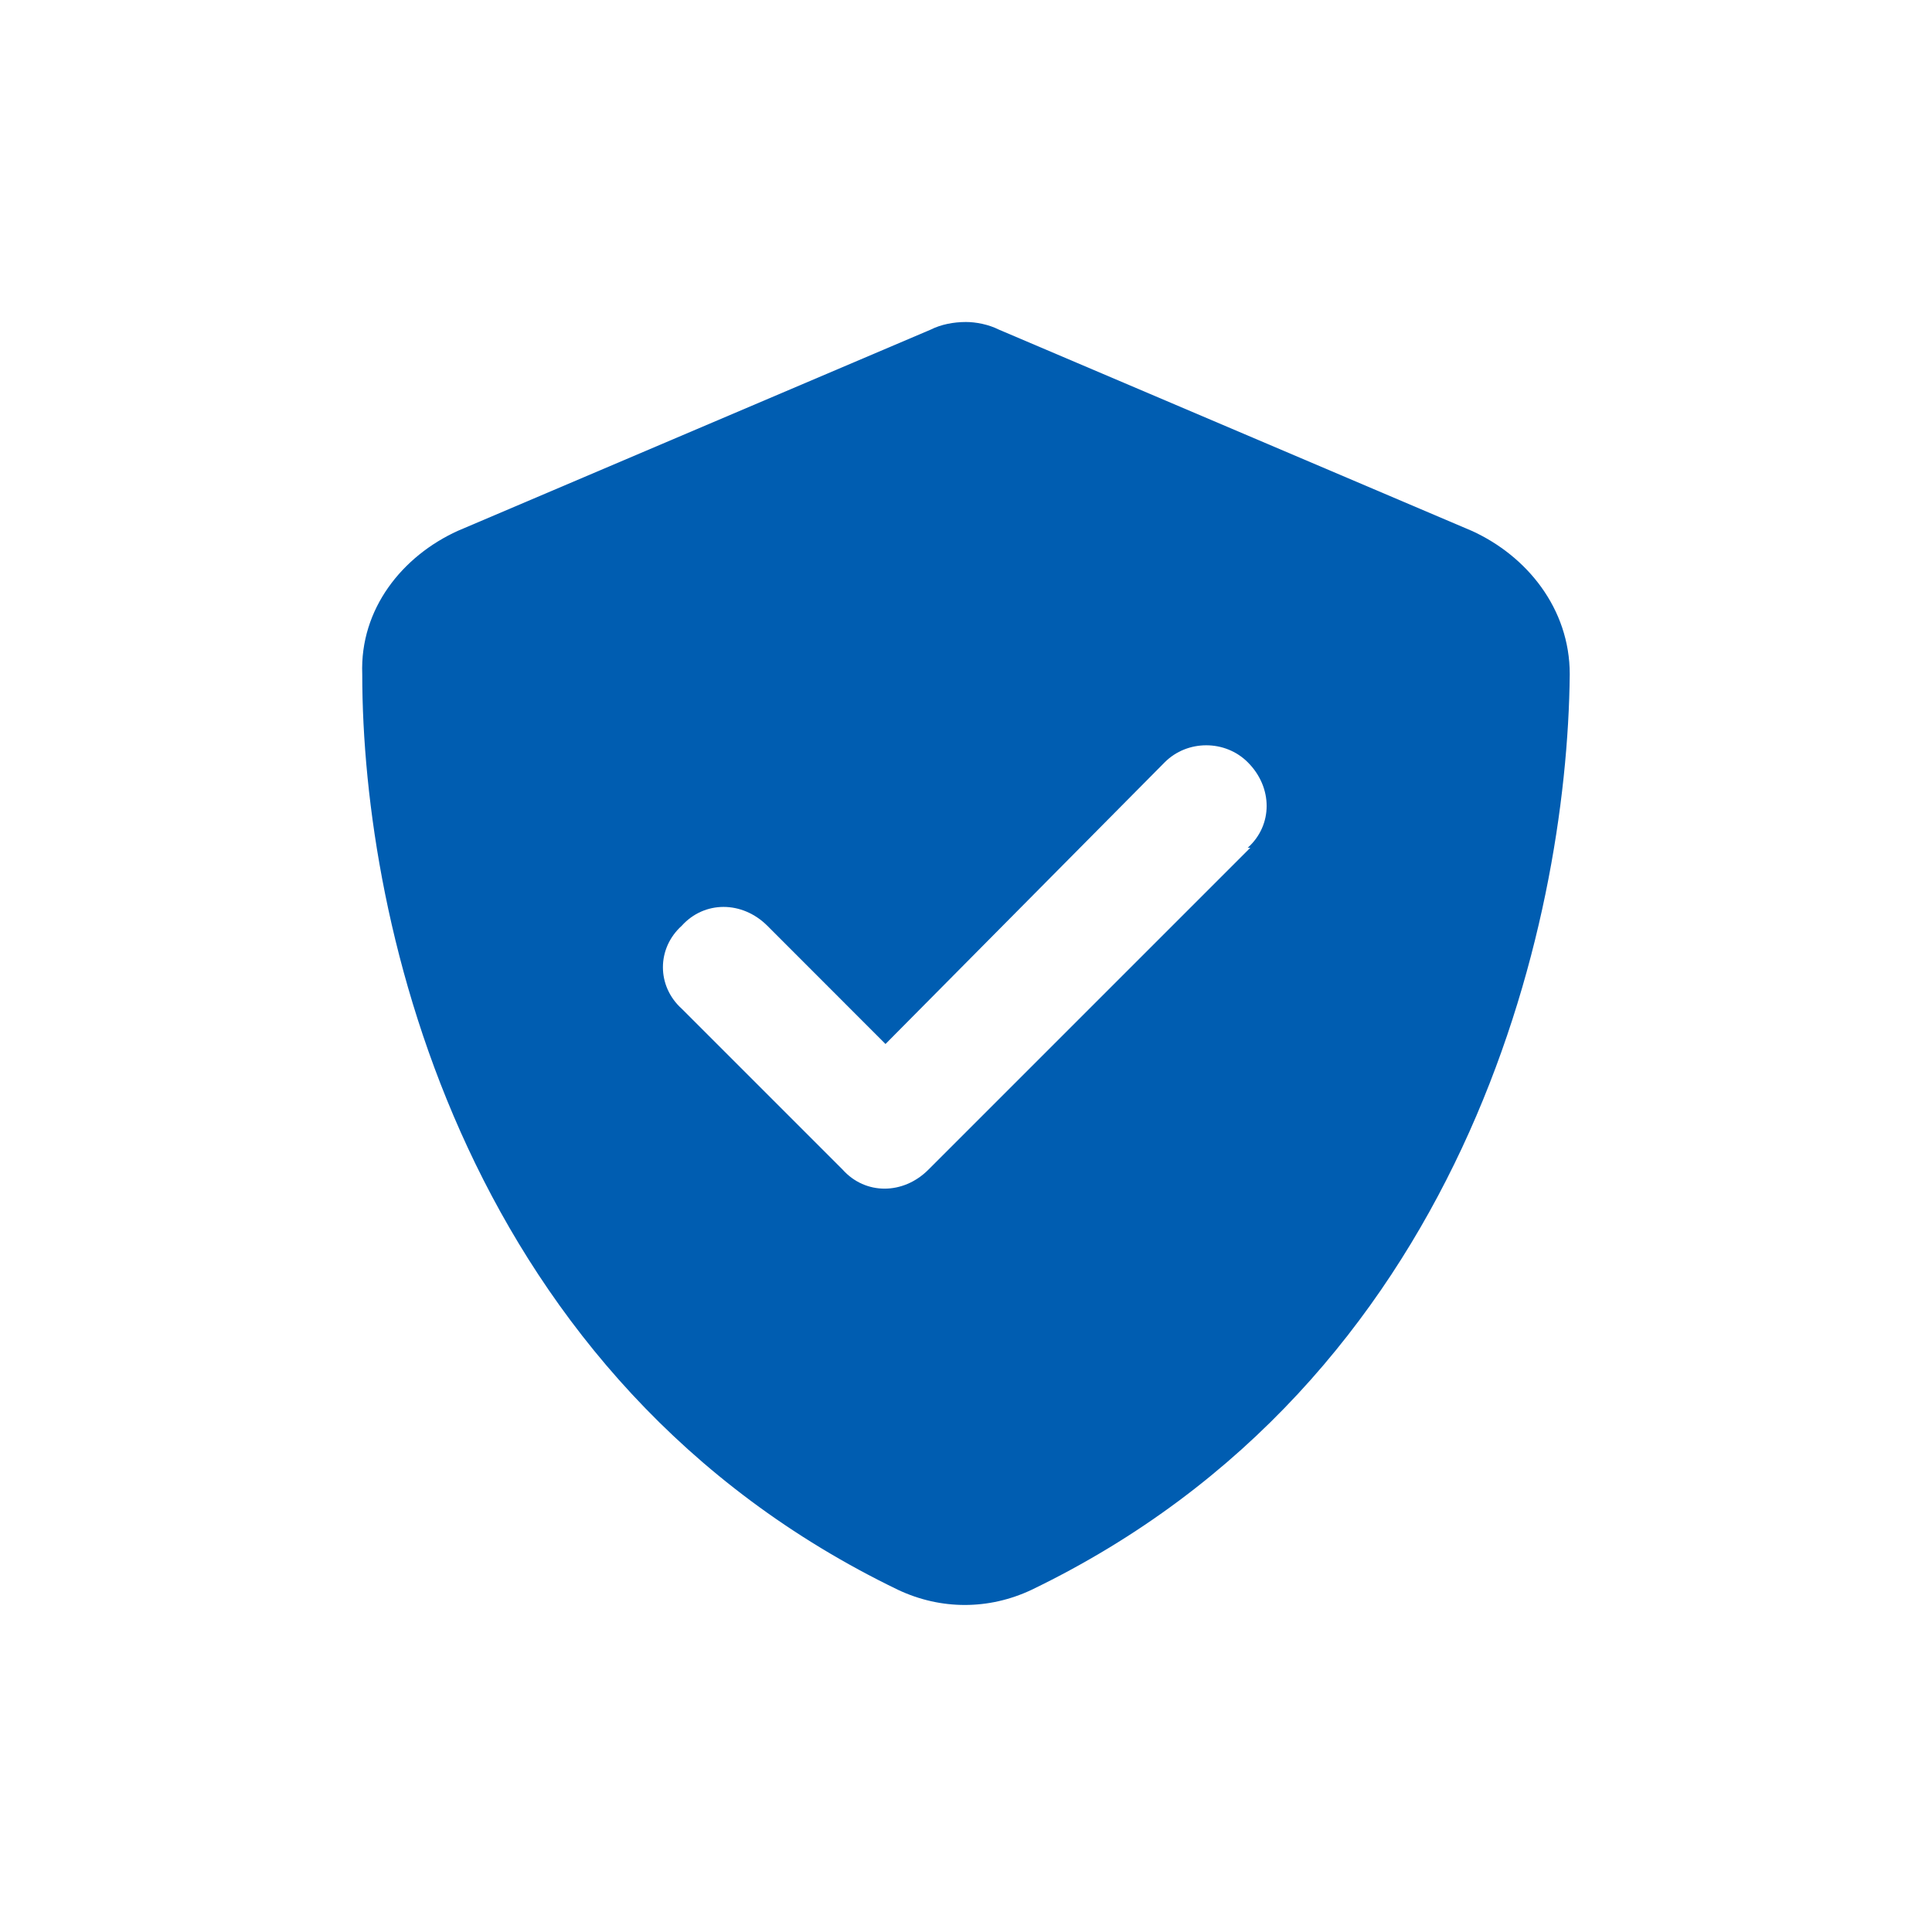 <svg width="24" height="24" viewBox="0 0 24 24" fill="none" xmlns="http://www.w3.org/2000/svg">
<path d="M12.407 4.094L18.282 6.594C18.969 6.906 19.5 7.562 19.5 8.375C19.469 11.5 18.188 17.156 12.813 19.75C12.282 20 11.688 20 11.157 19.75C5.782 17.156 4.5 11.5 4.5 8.375C4.469 7.562 5 6.906 5.688 6.594L11.563 4.094C11.688 4.031 11.844 4 12 4C12.125 4 12.282 4.031 12.407 4.094ZM15.532 10.531H15.5C15.813 10.25 15.813 9.781 15.5 9.469C15.219 9.188 14.75 9.188 14.469 9.469L11 12.969L9.532 11.5C9.219 11.188 8.75 11.188 8.469 11.5C8.157 11.781 8.157 12.25 8.469 12.531L10.469 14.531C10.75 14.844 11.219 14.844 11.532 14.531L15.532 10.531Z" fill="#005DB1"/>
</svg>
